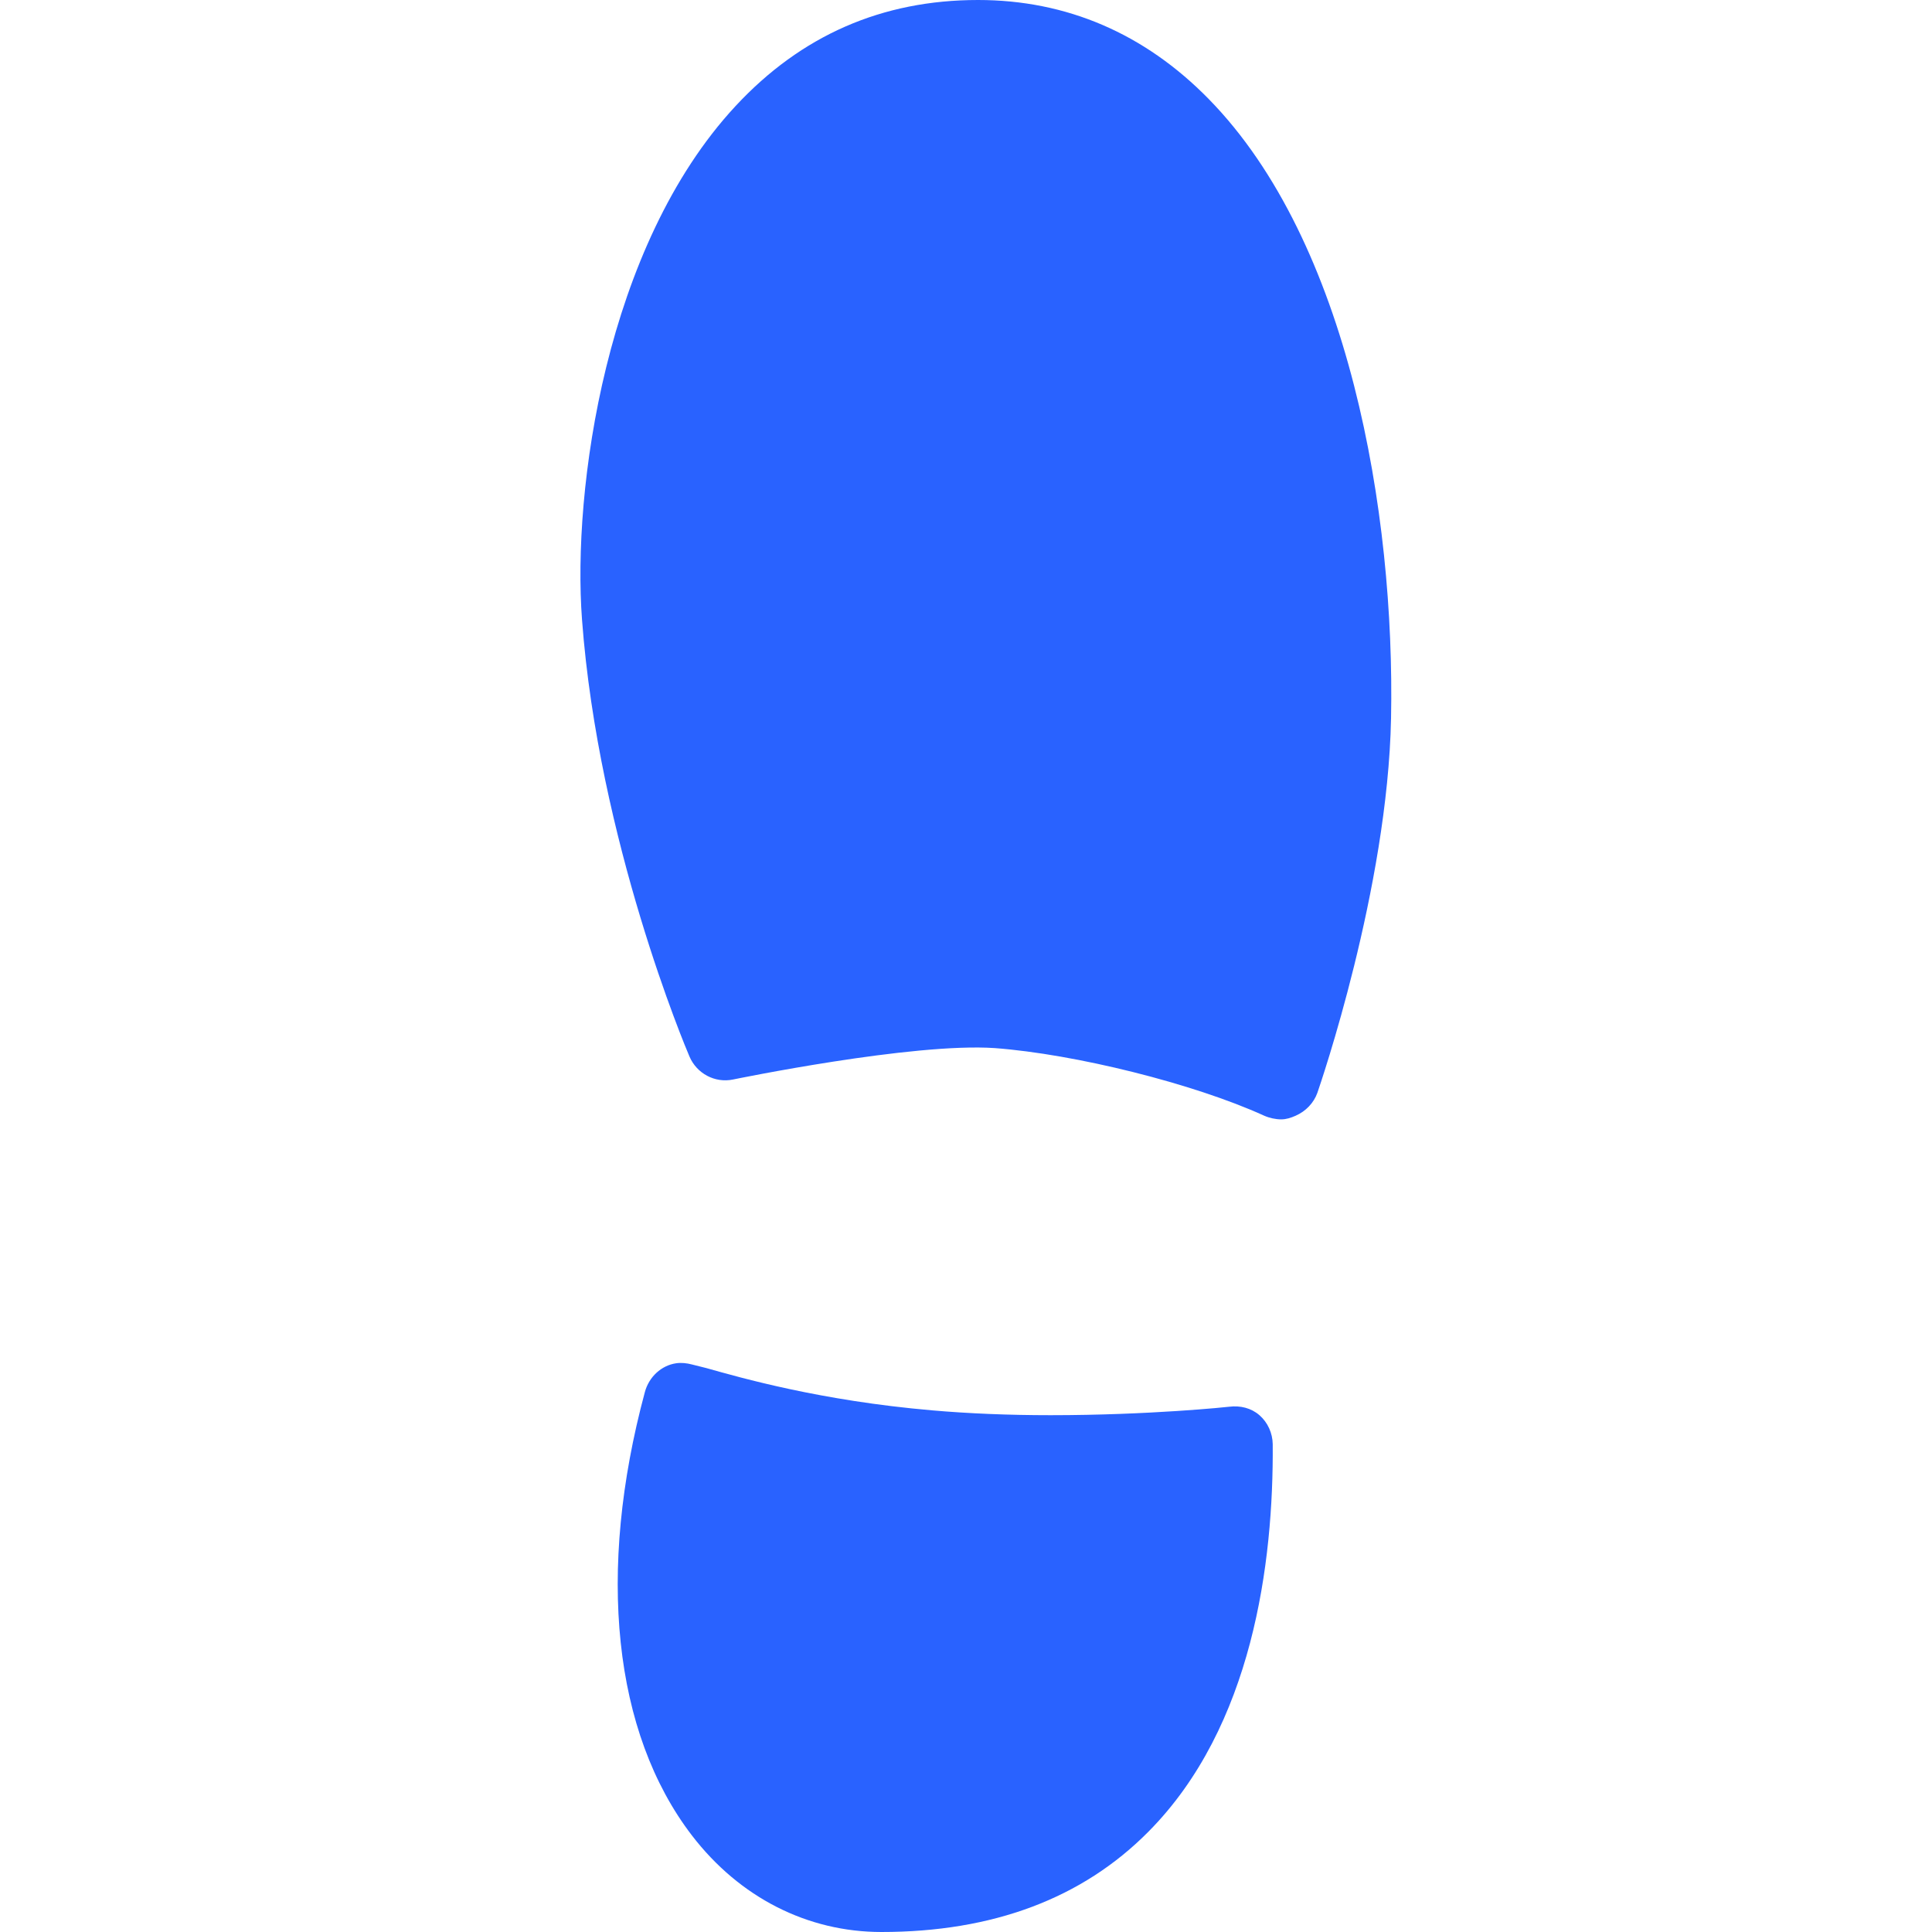<?xml version="1.0" encoding="UTF-8"?>
<svg xmlns="http://www.w3.org/2000/svg" xmlns:xlink="http://www.w3.org/1999/xlink" width="50pt" height="50pt" viewBox="0 0 50 50" version="1.1">
<g id="surface431161">
<path style=" stroke:none;fill-rule:nonzero;fill:rgb(16.078%,38.431%,100%);fill-opacity:1;" d="M 25.312 0 C 22.828 0 20.734 0.914 19.031 2.75 C 15.664 6.379 14.812 12.688 15.062 16.031 C 15.488 21.762 17.746 27.117 17.844 27.344 C 18.031 27.781 18.5 28.035 18.969 27.938 C 19.012 27.93 23.621 26.977 25.75 27.125 C 27.824 27.281 30.883 28.039 32.719 28.875 C 32.852 28.934 33.016 28.969 33.156 28.969 C 33.289 28.969 33.406 28.93 33.531 28.875 C 33.789 28.762 34 28.547 34.094 28.281 C 34.168 28.066 35.914 22.988 36 18.594 C 36.105 13.27 34.91 6.262 31.281 2.562 C 29.621 0.867 27.602 0 25.312 0 Z M 17.5 35.281 C 17.117 35.336 16.793 35.633 16.688 36.031 C 15.438 40.672 15.867 44.84 17.906 47.5 C 19.141 49.109 20.898 50 22.812 50 C 25.691 50 28.008 49.133 29.719 47.406 C 32.422 44.684 32.961 40.441 32.938 37.375 C 32.934 37.09 32.809 36.812 32.594 36.625 C 32.379 36.438 32.098 36.371 31.812 36.406 C 31.793 36.41 29.754 36.625 27.188 36.625 C 26.102 36.625 25.066 36.582 24.125 36.5 C 21.23 36.25 19.172 35.656 18.281 35.406 L 17.906 35.312 C 17.773 35.277 17.629 35.262 17.5 35.281 Z M 17.5 35.281 "/>
</g>
</svg>
